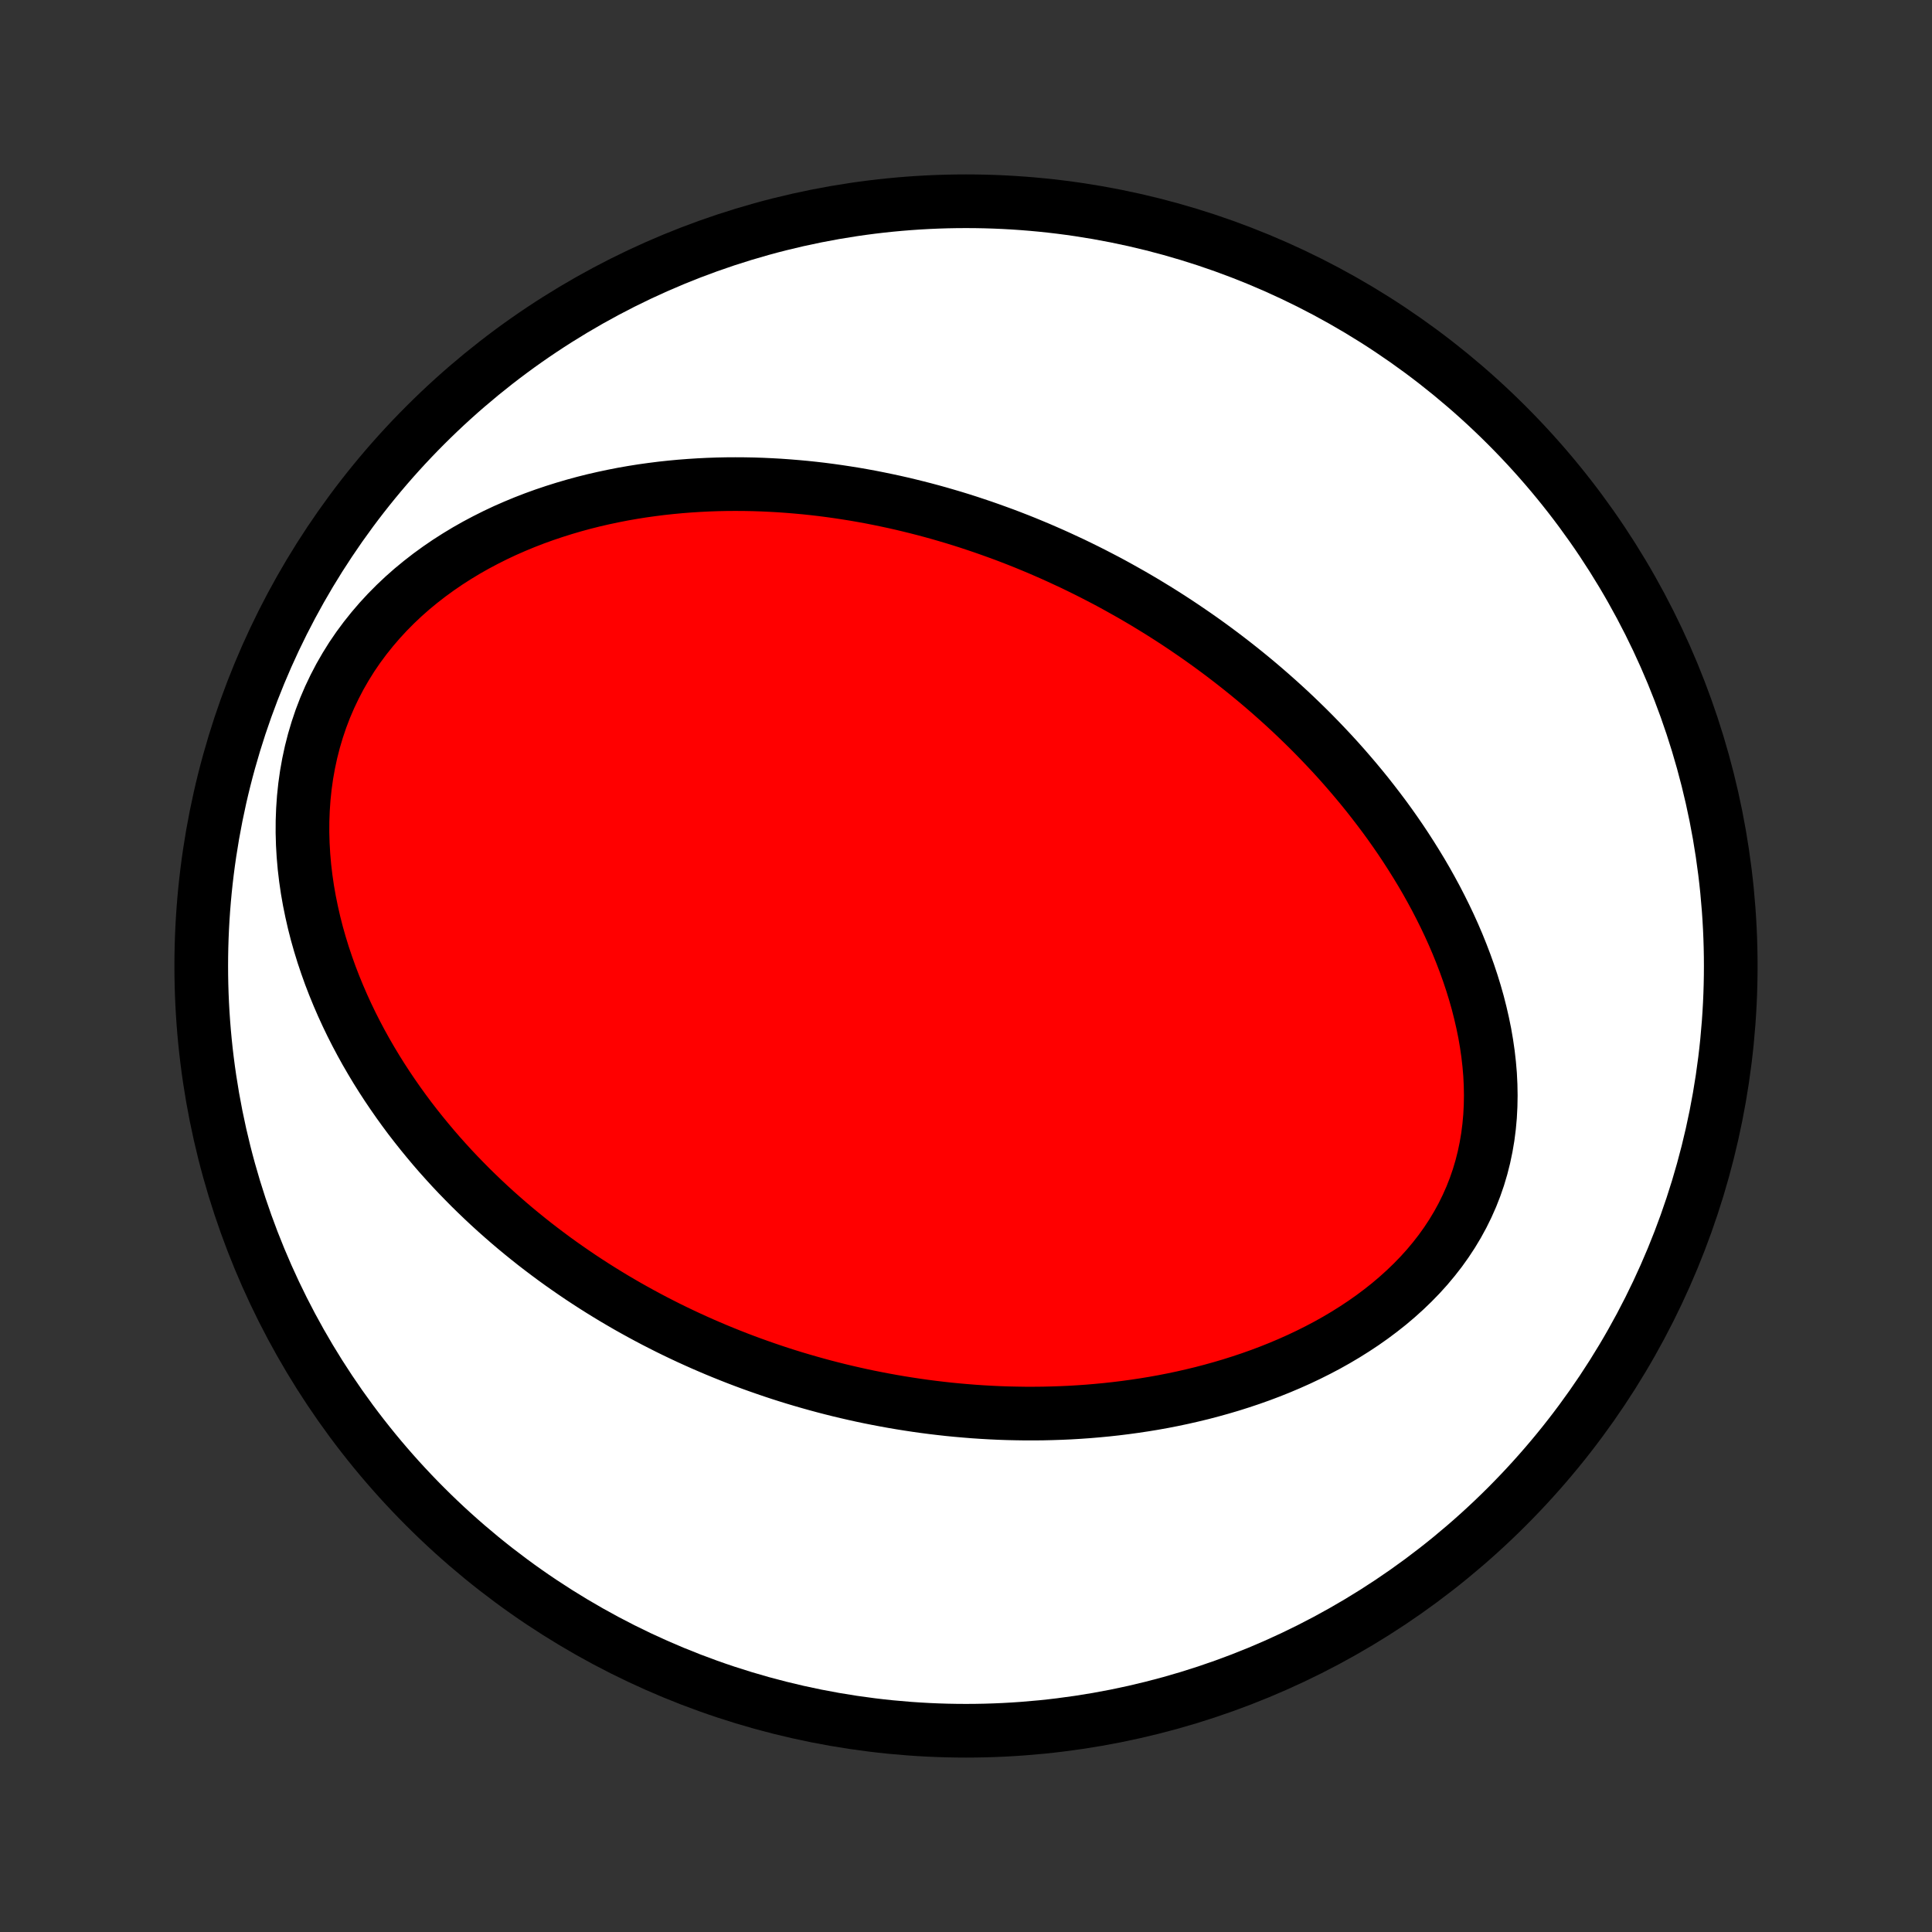 <?xml version="1.0" encoding="utf-8" standalone="no"?>
<!DOCTYPE svg PUBLIC "-//W3C//DTD SVG 1.1//EN"
  "http://www.w3.org/Graphics/SVG/1.1/DTD/svg11.dtd">
<!-- Created with matplotlib (http://matplotlib.org/) -->
<svg height="72pt" version="1.1" viewBox="0 0 72 72" width="72pt" xmlns="http://www.w3.org/2000/svg" xmlns:xlink="http://www.w3.org/1999/xlink">
 <rect x="0" y="0" width="72" height="72" fill="#333333" stroke="none"/>
 <defs>
  <style type="text/css">
*{stroke-linecap:butt;stroke-linejoin:round;}
  </style>
 </defs>
 <g id="figure_1">
  <g id="patch_1">
   <path d="
M0 72
L72 72
L72 0
L0 0
z
" style="fill:none;"/>
  </g>
  <g id="axes_1">
   <g id="PatchCollection_1">
    <defs>
     <path d="
M36 -7.5
C43.558 -7.5 50.808 -10.503 56.153 -15.848
C61.497 -21.192 64.5 -28.442 64.5 -36
C64.5 -43.558 61.497 -50.808 56.153 -56.153
C50.808 -61.497 43.558 -64.5 36 -64.5
C28.442 -64.5 21.192 -61.497 15.848 -56.153
C10.503 -50.808 7.5 -43.558 7.5 -36
C7.5 -28.442 10.503 -21.192 15.848 -15.848
C21.192 -10.503 28.442 -7.5 36 -7.5
z
" id="C0_0_a811fe30f3"/>
     <path d="
M39.977 -50.992
L40.226 -50.871
L40.474 -50.749
L40.721 -50.625
L40.967 -50.498
L41.213 -50.37
L41.458 -50.239
L41.701 -50.105
L41.944 -49.969
L42.187 -49.832
L42.429 -49.691
L42.67 -49.549
L42.91 -49.403
L43.15 -49.256
L43.389 -49.106
L43.628 -48.953
L43.866 -48.798
L44.103 -48.64
L44.34 -48.479
L44.577 -48.316
L44.813 -48.15
L45.049 -47.981
L45.284 -47.809
L45.518 -47.635
L45.752 -47.457
L45.986 -47.276
L46.219 -47.092
L46.452 -46.905
L46.684 -46.715
L46.916 -46.521
L47.147 -46.324
L47.378 -46.123
L47.608 -45.919
L47.837 -45.712
L48.066 -45.501
L48.294 -45.286
L48.521 -45.067
L48.748 -44.845
L48.974 -44.618
L49.198 -44.388
L49.422 -44.153
L49.645 -43.915
L49.867 -43.672
L50.087 -43.425
L50.306 -43.173
L50.523 -42.918
L50.74 -42.657
L50.954 -42.393
L51.166 -42.123
L51.377 -41.849
L51.586 -41.571
L51.792 -41.288
L51.996 -40.999
L52.197 -40.707
L52.395 -40.409
L52.59 -40.106
L52.782 -39.799
L52.971 -39.487
L53.156 -39.17
L53.336 -38.848
L53.513 -38.521
L53.684 -38.19
L53.851 -37.854
L54.013 -37.513
L54.169 -37.168
L54.319 -36.818
L54.462 -36.464
L54.599 -36.106
L54.729 -35.744
L54.851 -35.378
L54.965 -35.008
L55.071 -34.635
L55.167 -34.258
L55.254 -33.879
L55.332 -33.498
L55.398 -33.114
L55.454 -32.728
L55.498 -32.341
L55.531 -31.953
L55.55 -31.564
L55.557 -31.175
L55.55 -30.787
L55.53 -30.399
L55.495 -30.013
L55.446 -29.629
L55.381 -29.248
L55.302 -28.87
L55.207 -28.495
L55.097 -28.125
L54.971 -27.76
L54.83 -27.401
L54.673 -27.047
L54.502 -26.7
L54.316 -26.36
L54.116 -26.027
L53.902 -25.702
L53.675 -25.384
L53.435 -25.076
L53.183 -24.775
L52.919 -24.483
L52.645 -24.201
L52.36 -23.927
L52.066 -23.662
L51.764 -23.406
L51.453 -23.16
L51.135 -22.922
L50.811 -22.694
L50.48 -22.475
L50.144 -22.264
L49.803 -22.062
L49.458 -21.869
L49.109 -21.685
L48.757 -21.509
L48.402 -21.341
L48.045 -21.182
L47.686 -21.03
L47.325 -20.886
L46.964 -20.75
L46.601 -20.621
L46.238 -20.5
L45.875 -20.385
L45.512 -20.278
L45.149 -20.177
L44.787 -20.082
L44.426 -19.995
L44.066 -19.913
L43.706 -19.837
L43.349 -19.767
L42.992 -19.703
L42.638 -19.645
L42.285 -19.592
L41.933 -19.544
L41.584 -19.501
L41.237 -19.463
L40.891 -19.43
L40.548 -19.401
L40.207 -19.377
L39.868 -19.357
L39.531 -19.342
L39.197 -19.331
L38.865 -19.323
L38.535 -19.32
L38.208 -19.32
L37.882 -19.325
L37.559 -19.332
L37.239 -19.343
L36.92 -19.358
L36.604 -19.376
L36.29 -19.397
L35.978 -19.422
L35.669 -19.449
L35.361 -19.479
L35.056 -19.513
L34.753 -19.549
L34.452 -19.588
L34.153 -19.63
L33.856 -19.675
L33.561 -19.722
L33.268 -19.772
L32.976 -19.825
L32.687 -19.88
L32.399 -19.937
L32.113 -19.997
L31.829 -20.06
L31.546 -20.125
L31.265 -20.192
L30.986 -20.262
L30.708 -20.334
L30.431 -20.409
L30.156 -20.486
L29.883 -20.565
L29.61 -20.646
L29.339 -20.73
L29.07 -20.816
L28.801 -20.905
L28.534 -20.996
L28.268 -21.089
L28.003 -21.184
L27.739 -21.282
L27.476 -21.382
L27.214 -21.485
L26.953 -21.59
L26.693 -21.697
L26.434 -21.807
L26.175 -21.919
L25.918 -22.034
L25.661 -22.151
L25.405 -22.271
L25.15 -22.393
L24.895 -22.518
L24.642 -22.646
L24.388 -22.776
L24.136 -22.909
L23.884 -23.045
L23.632 -23.184
L23.381 -23.325
L23.131 -23.47
L22.881 -23.617
L22.632 -23.768
L22.384 -23.921
L22.135 -24.078
L21.888 -24.238
L21.64 -24.401
L21.394 -24.568
L21.148 -24.738
L20.902 -24.911
L20.657 -25.088
L20.413 -25.269
L20.169 -25.453
L19.925 -25.641
L19.683 -25.833
L19.441 -26.029
L19.199 -26.229
L18.959 -26.433
L18.719 -26.642
L18.48 -26.854
L18.242 -27.071
L18.005 -27.293
L17.769 -27.519
L17.534 -27.749
L17.301 -27.985
L17.068 -28.225
L16.837 -28.47
L16.608 -28.721
L16.38 -28.976
L16.154 -29.237
L15.931 -29.503
L15.709 -29.774
L15.489 -30.051
L15.271 -30.333
L15.057 -30.621
L14.845 -30.915
L14.636 -31.215
L14.43 -31.52
L14.228 -31.831
L14.029 -32.148
L13.835 -32.471
L13.644 -32.8
L13.458 -33.136
L13.277 -33.477
L13.101 -33.824
L12.931 -34.177
L12.766 -34.537
L12.608 -34.902
L12.456 -35.273
L12.311 -35.649
L12.174 -36.032
L12.044 -36.419
L11.923 -36.812
L11.81 -37.21
L11.707 -37.613
L11.614 -38.021
L11.53 -38.433
L11.457 -38.849
L11.396 -39.268
L11.346 -39.691
L11.309 -40.116
L11.284 -40.543
L11.272 -40.972
L11.274 -41.403
L11.29 -41.833
L11.32 -42.264
L11.365 -42.694
L11.425 -43.122
L11.501 -43.548
L11.592 -43.971
L11.699 -44.39
L11.822 -44.804
L11.96 -45.214
L12.114 -45.617
L12.284 -46.013
L12.469 -46.402
L12.668 -46.783
L12.882 -47.155
L13.109 -47.519
L13.35 -47.872
L13.604 -48.215
L13.87 -48.548
L14.147 -48.871
L14.434 -49.182
L14.732 -49.483
L15.038 -49.772
L15.353 -50.05
L15.676 -50.316
L16.006 -50.572
L16.342 -50.816
L16.684 -51.05
L17.031 -51.272
L17.382 -51.484
L17.737 -51.685
L18.095 -51.875
L18.456 -52.056
L18.819 -52.227
L19.184 -52.387
L19.551 -52.539
L19.918 -52.681
L20.286 -52.814
L20.655 -52.938
L21.023 -53.054
L21.391 -53.162
L21.758 -53.262
L22.124 -53.354
L22.49 -53.438
L22.854 -53.515
L23.216 -53.586
L23.577 -53.649
L23.936 -53.706
L24.294 -53.756
L24.649 -53.801
L25.002 -53.839
L25.353 -53.872
L25.701 -53.899
L26.048 -53.921
L26.391 -53.938
L26.733 -53.95
L27.071 -53.957
L27.407 -53.959
L27.741 -53.957
L28.072 -53.951
L28.401 -53.94
L28.726 -53.925
L29.049 -53.907
L29.37 -53.884
L29.688 -53.858
L30.004 -53.829
L30.317 -53.796
L30.627 -53.76
L30.935 -53.72
L31.241 -53.677
L31.544 -53.631
L31.845 -53.583
L32.143 -53.531
L32.439 -53.477
L32.733 -53.419
L33.024 -53.359
L33.314 -53.297
L33.601 -53.232
L33.886 -53.164
L34.169 -53.094
L34.45 -53.022
L34.73 -52.947
L35.007 -52.87
L35.282 -52.79
L35.556 -52.709
L35.828 -52.625
L36.098 -52.539
L36.366 -52.45
L36.633 -52.36
L36.898 -52.267
L37.162 -52.172
L37.425 -52.076
L37.685 -51.977
L37.945 -51.876
L38.203 -51.773
L38.46 -51.667
L38.716 -51.56
L38.97 -51.45
L39.223 -51.339
L39.475 -51.225
z
" id="C0_1_2b1fcdb12c"/>
    </defs>
    <g clip-path="url(#p1bffca34e9)">
     <use style="fill:#ffffff;stroke:#000000;stroke-width:2.0;" x="0.0" xlink:href="#C0_0_a811fe30f3" y="72.0"/>
    </g>
    <g clip-path="url(#p1bffca34e9)">
     <use style="fill:#ff0000;stroke:#000000;stroke-width:2.0;" x="0.0" xlink:href="#C0_1_2b1fcdb12c" y="72.0"/>
    </g>
   </g>
  </g>
 </g>
 <defs>
  <clipPath id="p1bffca34e9">
   <rect height="72.0" width="72.0" x="0.0" y="0.0"/>
  </clipPath>
 </defs>
</svg>
